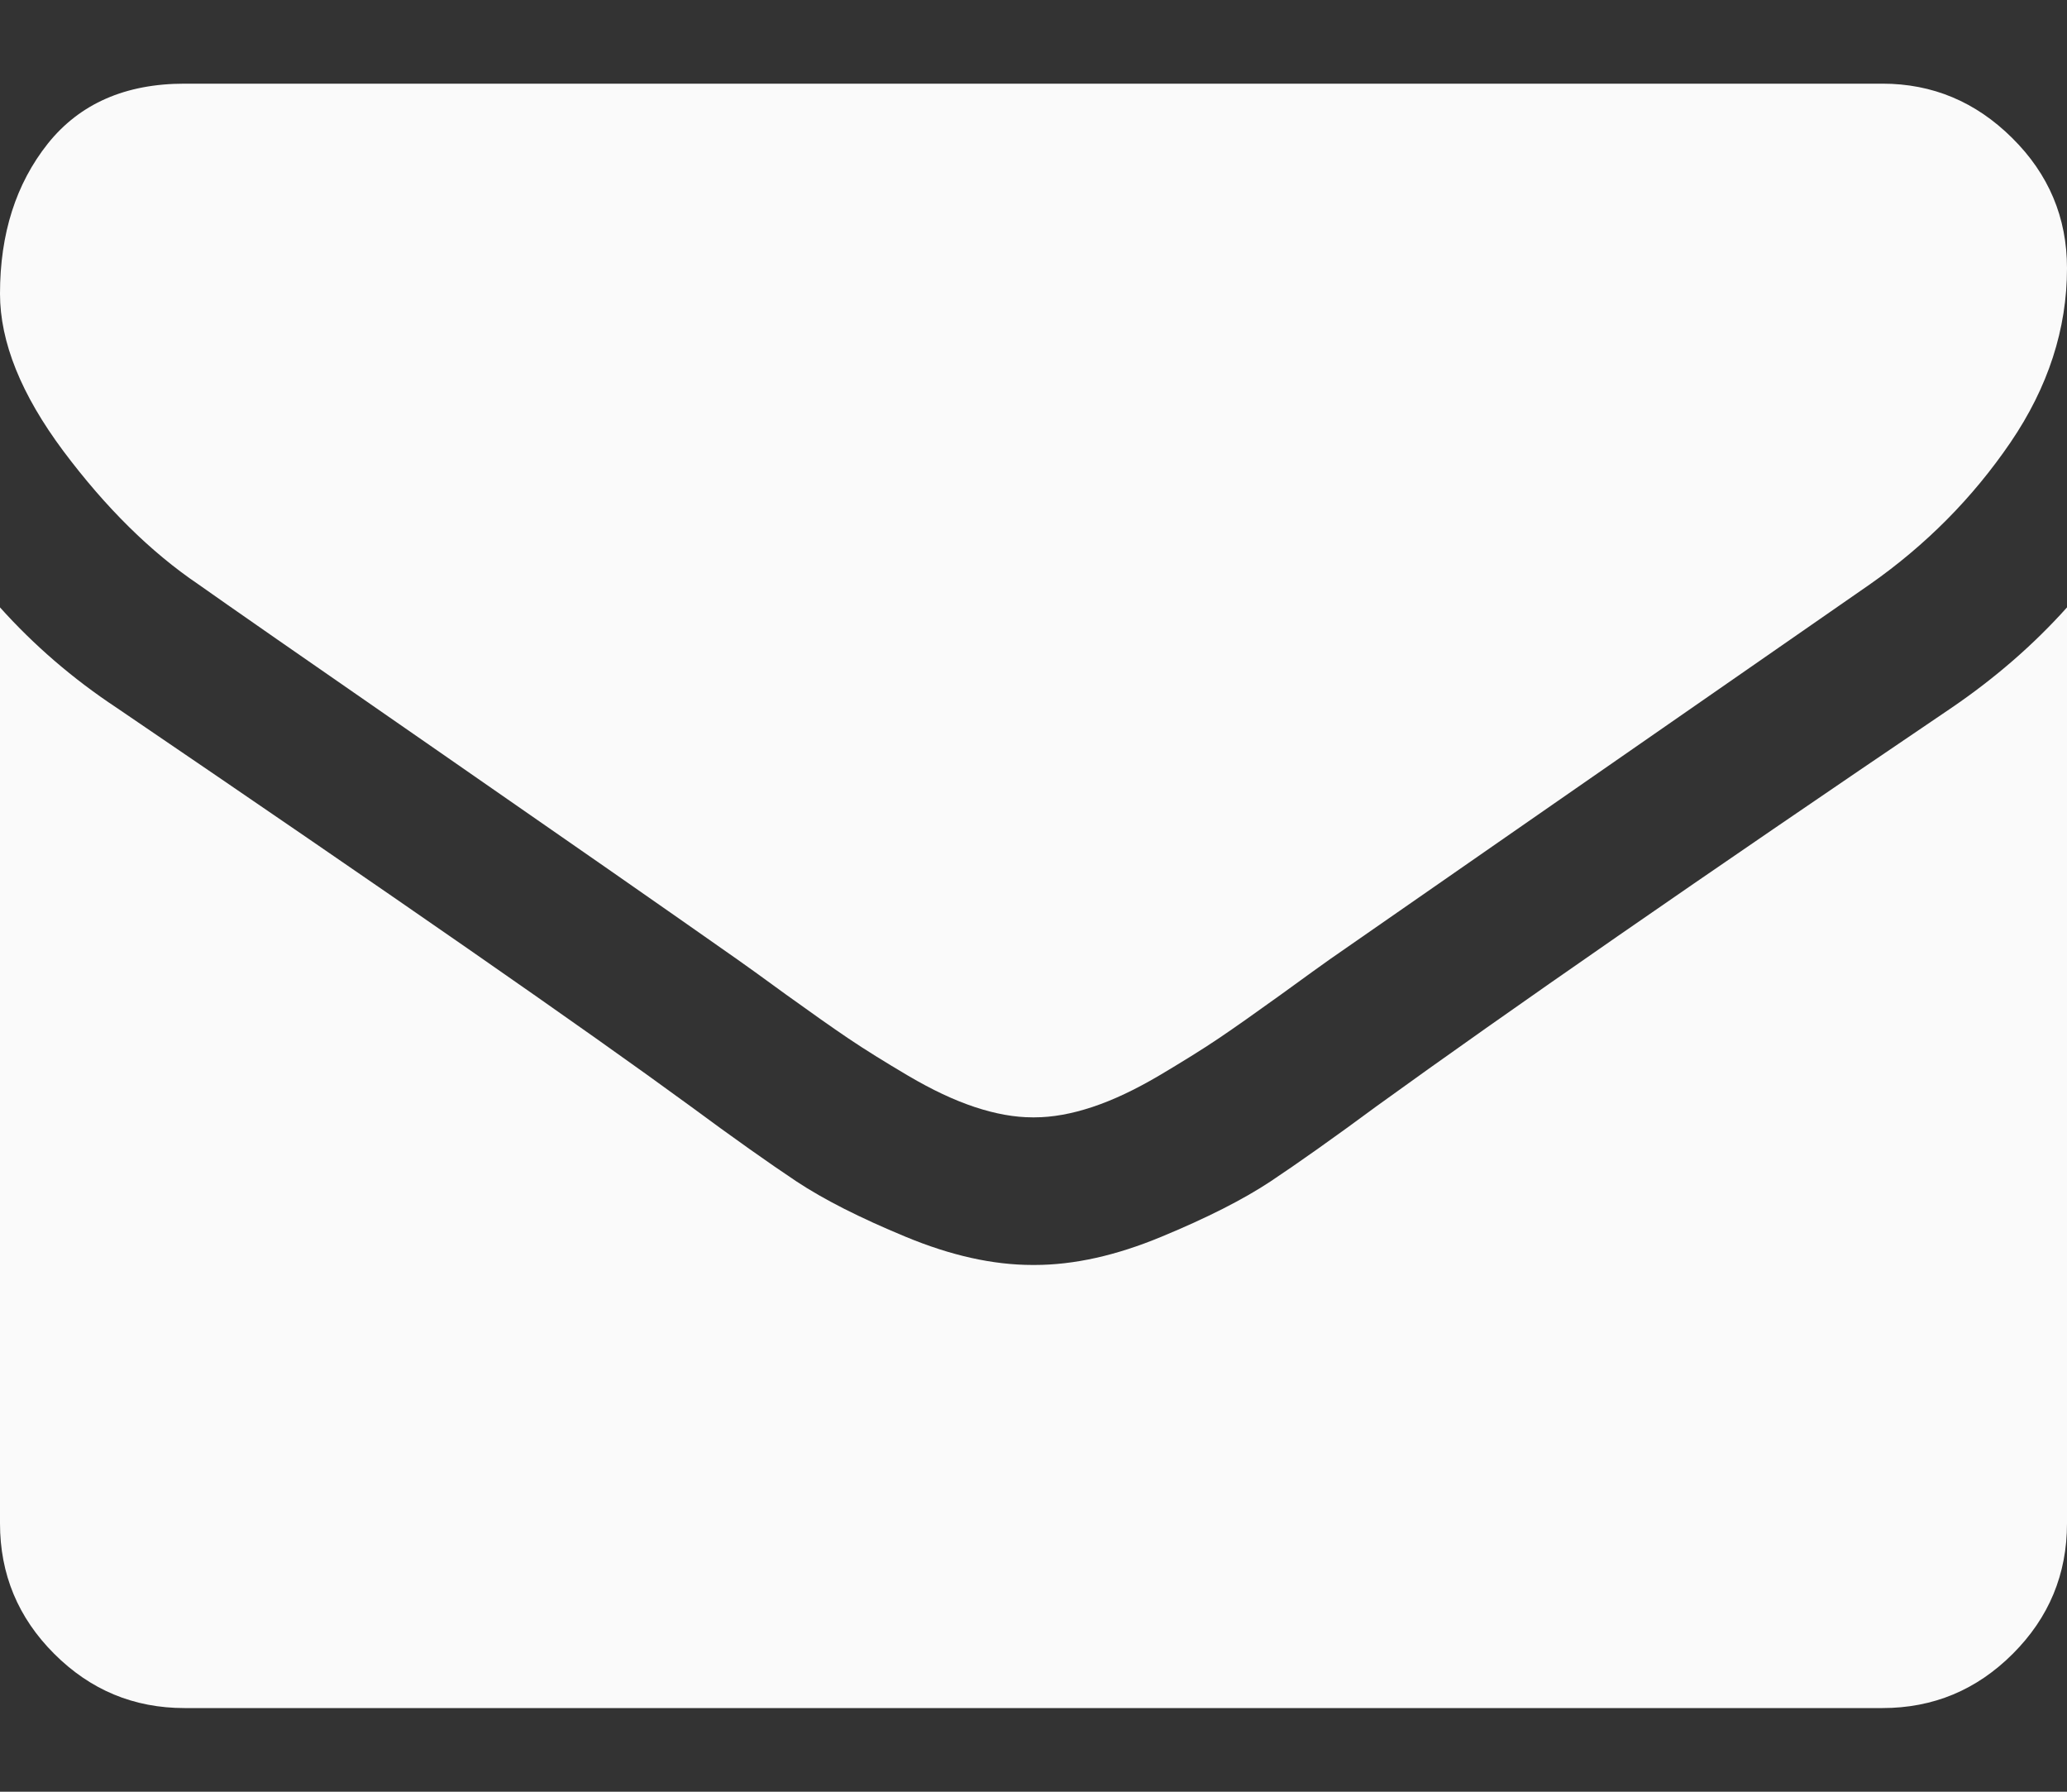 <svg width="15" height="13" viewBox="0 0 15 13" fill="none" xmlns="http://www.w3.org/2000/svg">
<rect x="0" y="0" width="15" height="13" fill="#333333" stroke="none"/>
<path d="M1.44 4.24C1.629 4.374 2.201 4.772 3.156 5.433C4.11 6.094 4.841 6.603 5.349 6.96C5.405 6.999 5.523 7.084 5.704 7.216C5.886 7.347 6.036 7.453 6.156 7.534C6.276 7.615 6.421 7.705 6.592 7.806C6.762 7.906 6.922 7.982 7.073 8.032C7.224 8.082 7.363 8.107 7.492 8.107H7.5H7.508C7.637 8.107 7.776 8.082 7.927 8.032C8.078 7.982 8.238 7.906 8.408 7.806C8.578 7.705 8.724 7.615 8.844 7.534C8.964 7.453 9.114 7.347 9.296 7.216C9.477 7.084 9.596 6.999 9.651 6.96C10.165 6.603 11.47 5.696 13.569 4.24C13.976 3.955 14.316 3.612 14.59 3.21C14.863 2.809 15 2.387 15 1.946C15 1.578 14.867 1.263 14.602 1.001C14.337 0.738 14.023 0.607 13.661 0.607H1.339C0.91 0.607 0.579 0.752 0.347 1.042C0.116 1.333 0 1.695 0 2.131C0 2.482 0.154 2.863 0.46 3.273C0.767 3.683 1.094 4.006 1.44 4.24Z" fill="#FAFAFA"/>
<path d="M14.163 5.135C12.333 6.374 10.943 7.337 9.994 8.023C9.676 8.258 9.418 8.44 9.22 8.572C9.022 8.703 8.758 8.837 8.429 8.973C8.1 9.11 7.793 9.178 7.509 9.178H7.5H7.492C7.207 9.178 6.9 9.11 6.571 8.973C6.242 8.837 5.978 8.703 5.78 8.572C5.582 8.44 5.324 8.258 5.006 8.023C4.252 7.471 2.866 6.508 0.846 5.135C0.527 4.924 0.246 4.681 0 4.407V11.053C0 11.422 0.131 11.737 0.393 11.999C0.656 12.262 0.971 12.393 1.339 12.393H13.661C14.029 12.393 14.344 12.262 14.607 11.999C14.869 11.737 15 11.422 15 11.053V4.407C14.76 4.675 14.481 4.918 14.163 5.135Z" fill="#FAFAFA"/>
</svg>
